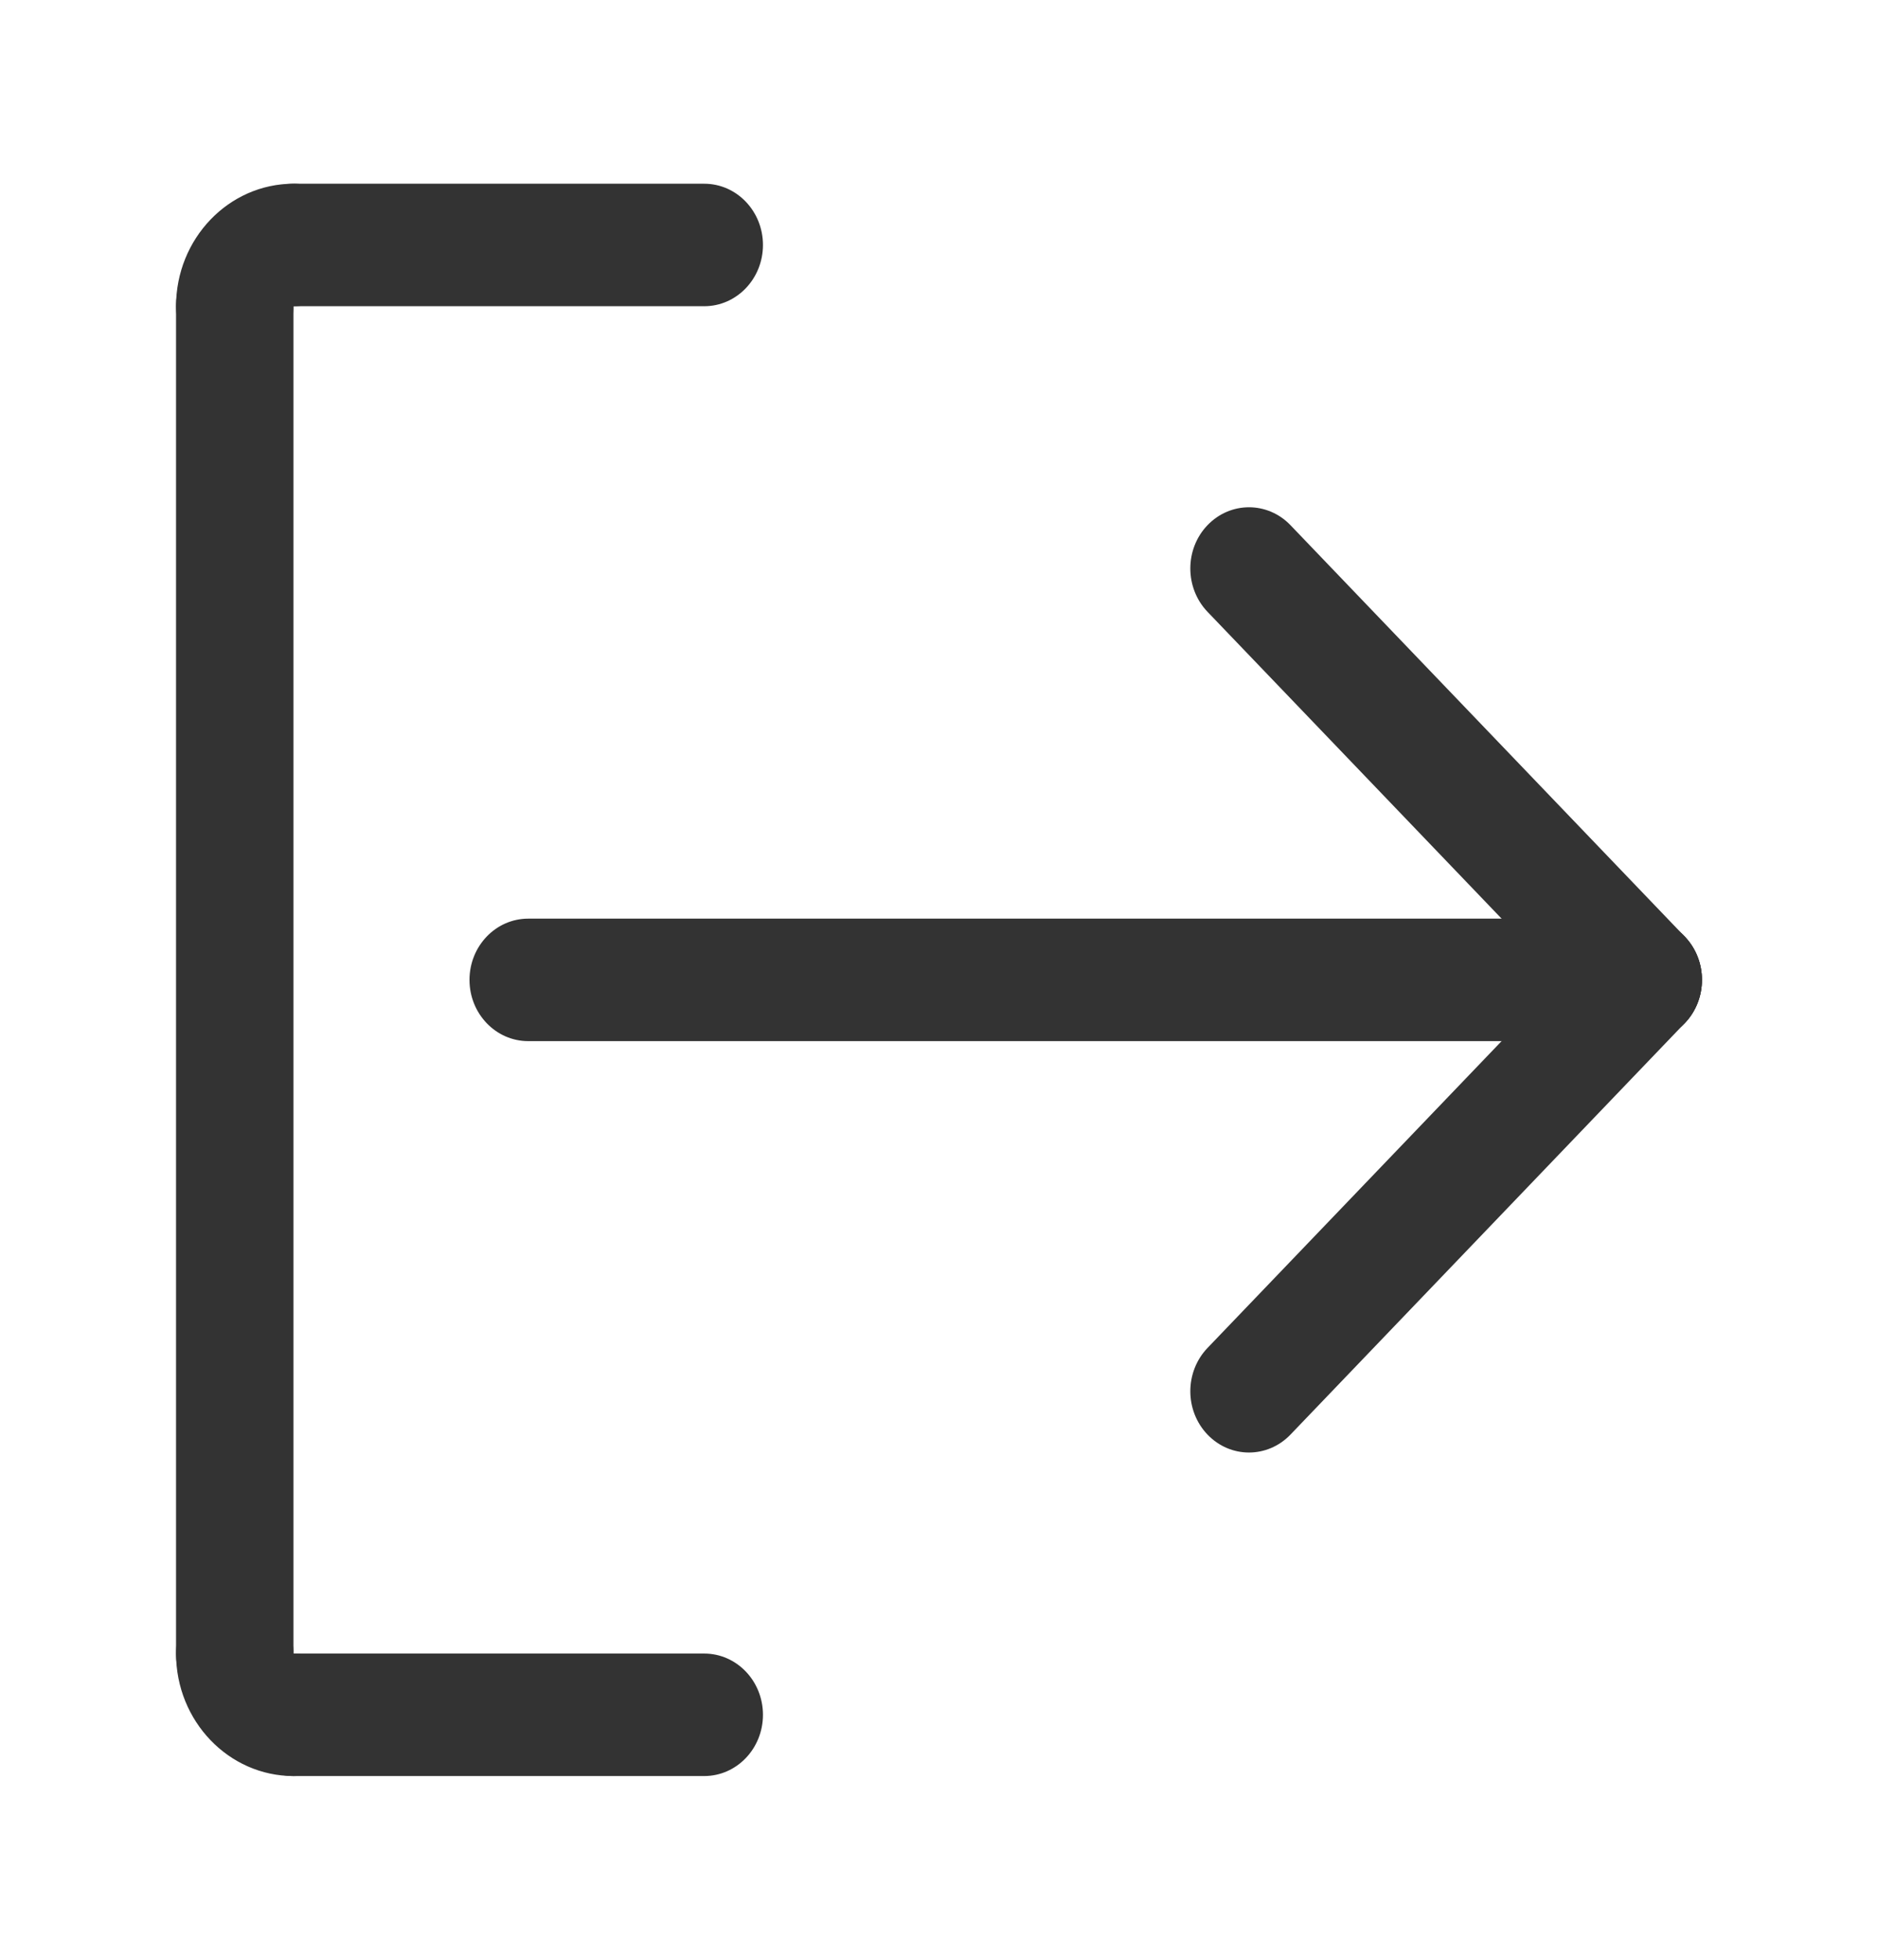 <svg width="23" height="24" viewBox="0 0 23 24" fill="none" xmlns="http://www.w3.org/2000/svg">
<path d="M20.125 12.75C19.941 12.75 19.757 12.677 19.617 12.53L14.788 7.492C14.508 7.199 14.508 6.724 14.788 6.432C15.069 6.139 15.524 6.139 15.805 6.432L20.633 11.47C20.914 11.763 20.914 12.237 20.633 12.53C20.492 12.676 20.309 12.75 20.125 12.75Z" fill="#333333"/>
<path d="M15.296 17.788C15.112 17.788 14.929 17.715 14.788 17.568C14.508 17.275 14.508 16.801 14.788 16.508L19.617 11.47C19.897 11.177 20.352 11.177 20.633 11.47C20.914 11.762 20.914 12.237 20.633 12.53L15.805 17.568C15.664 17.715 15.48 17.788 15.296 17.788Z" fill="#333333"/>
<path d="M20.125 12.75H6.469C6.072 12.75 5.75 12.414 5.75 12C5.75 11.586 6.072 11.25 6.469 11.25H20.125C20.522 11.25 20.844 11.586 20.844 12C20.844 12.414 20.522 12.75 20.125 12.75Z" fill="#333333"/>
<path d="M3.594 21.75C2.801 21.75 2.156 21.077 2.156 20.25C2.156 19.836 2.478 19.5 2.875 19.5C3.272 19.5 3.594 19.836 3.594 20.25V20.251C3.99 20.251 4.312 20.586 4.312 21.001C4.312 21.415 3.99 21.75 3.594 21.75Z" fill="#333333"/>
<path d="M8.625 21.75H3.594C3.197 21.75 2.875 21.414 2.875 21C2.875 20.586 3.197 20.25 3.594 20.25H8.625C9.022 20.25 9.344 20.586 9.344 21C9.344 21.414 9.022 21.75 8.625 21.75Z" fill="#333333"/>
<path d="M2.875 21C2.478 21 2.156 20.664 2.156 20.25V3.75C2.156 3.336 2.478 3 2.875 3C3.272 3 3.594 3.336 3.594 3.75V20.25C3.594 20.664 3.272 21 2.875 21Z" fill="#333333"/>
<path d="M2.875 4.5C2.478 4.5 2.156 4.164 2.156 3.75C2.156 2.923 2.801 2.25 3.594 2.25C3.99 2.25 4.312 2.586 4.312 3C4.312 3.414 3.99 3.75 3.594 3.75H3.593C3.593 4.164 3.272 4.5 2.875 4.5Z" fill="#333333"/>
<path d="M8.625 3.75H3.594C3.197 3.75 2.875 3.414 2.875 3C2.875 2.586 3.197 2.25 3.594 2.25H8.625C9.022 2.25 9.344 2.586 9.344 3C9.344 3.414 9.022 3.75 8.625 3.75Z" fill="#333333"/>
</svg>
